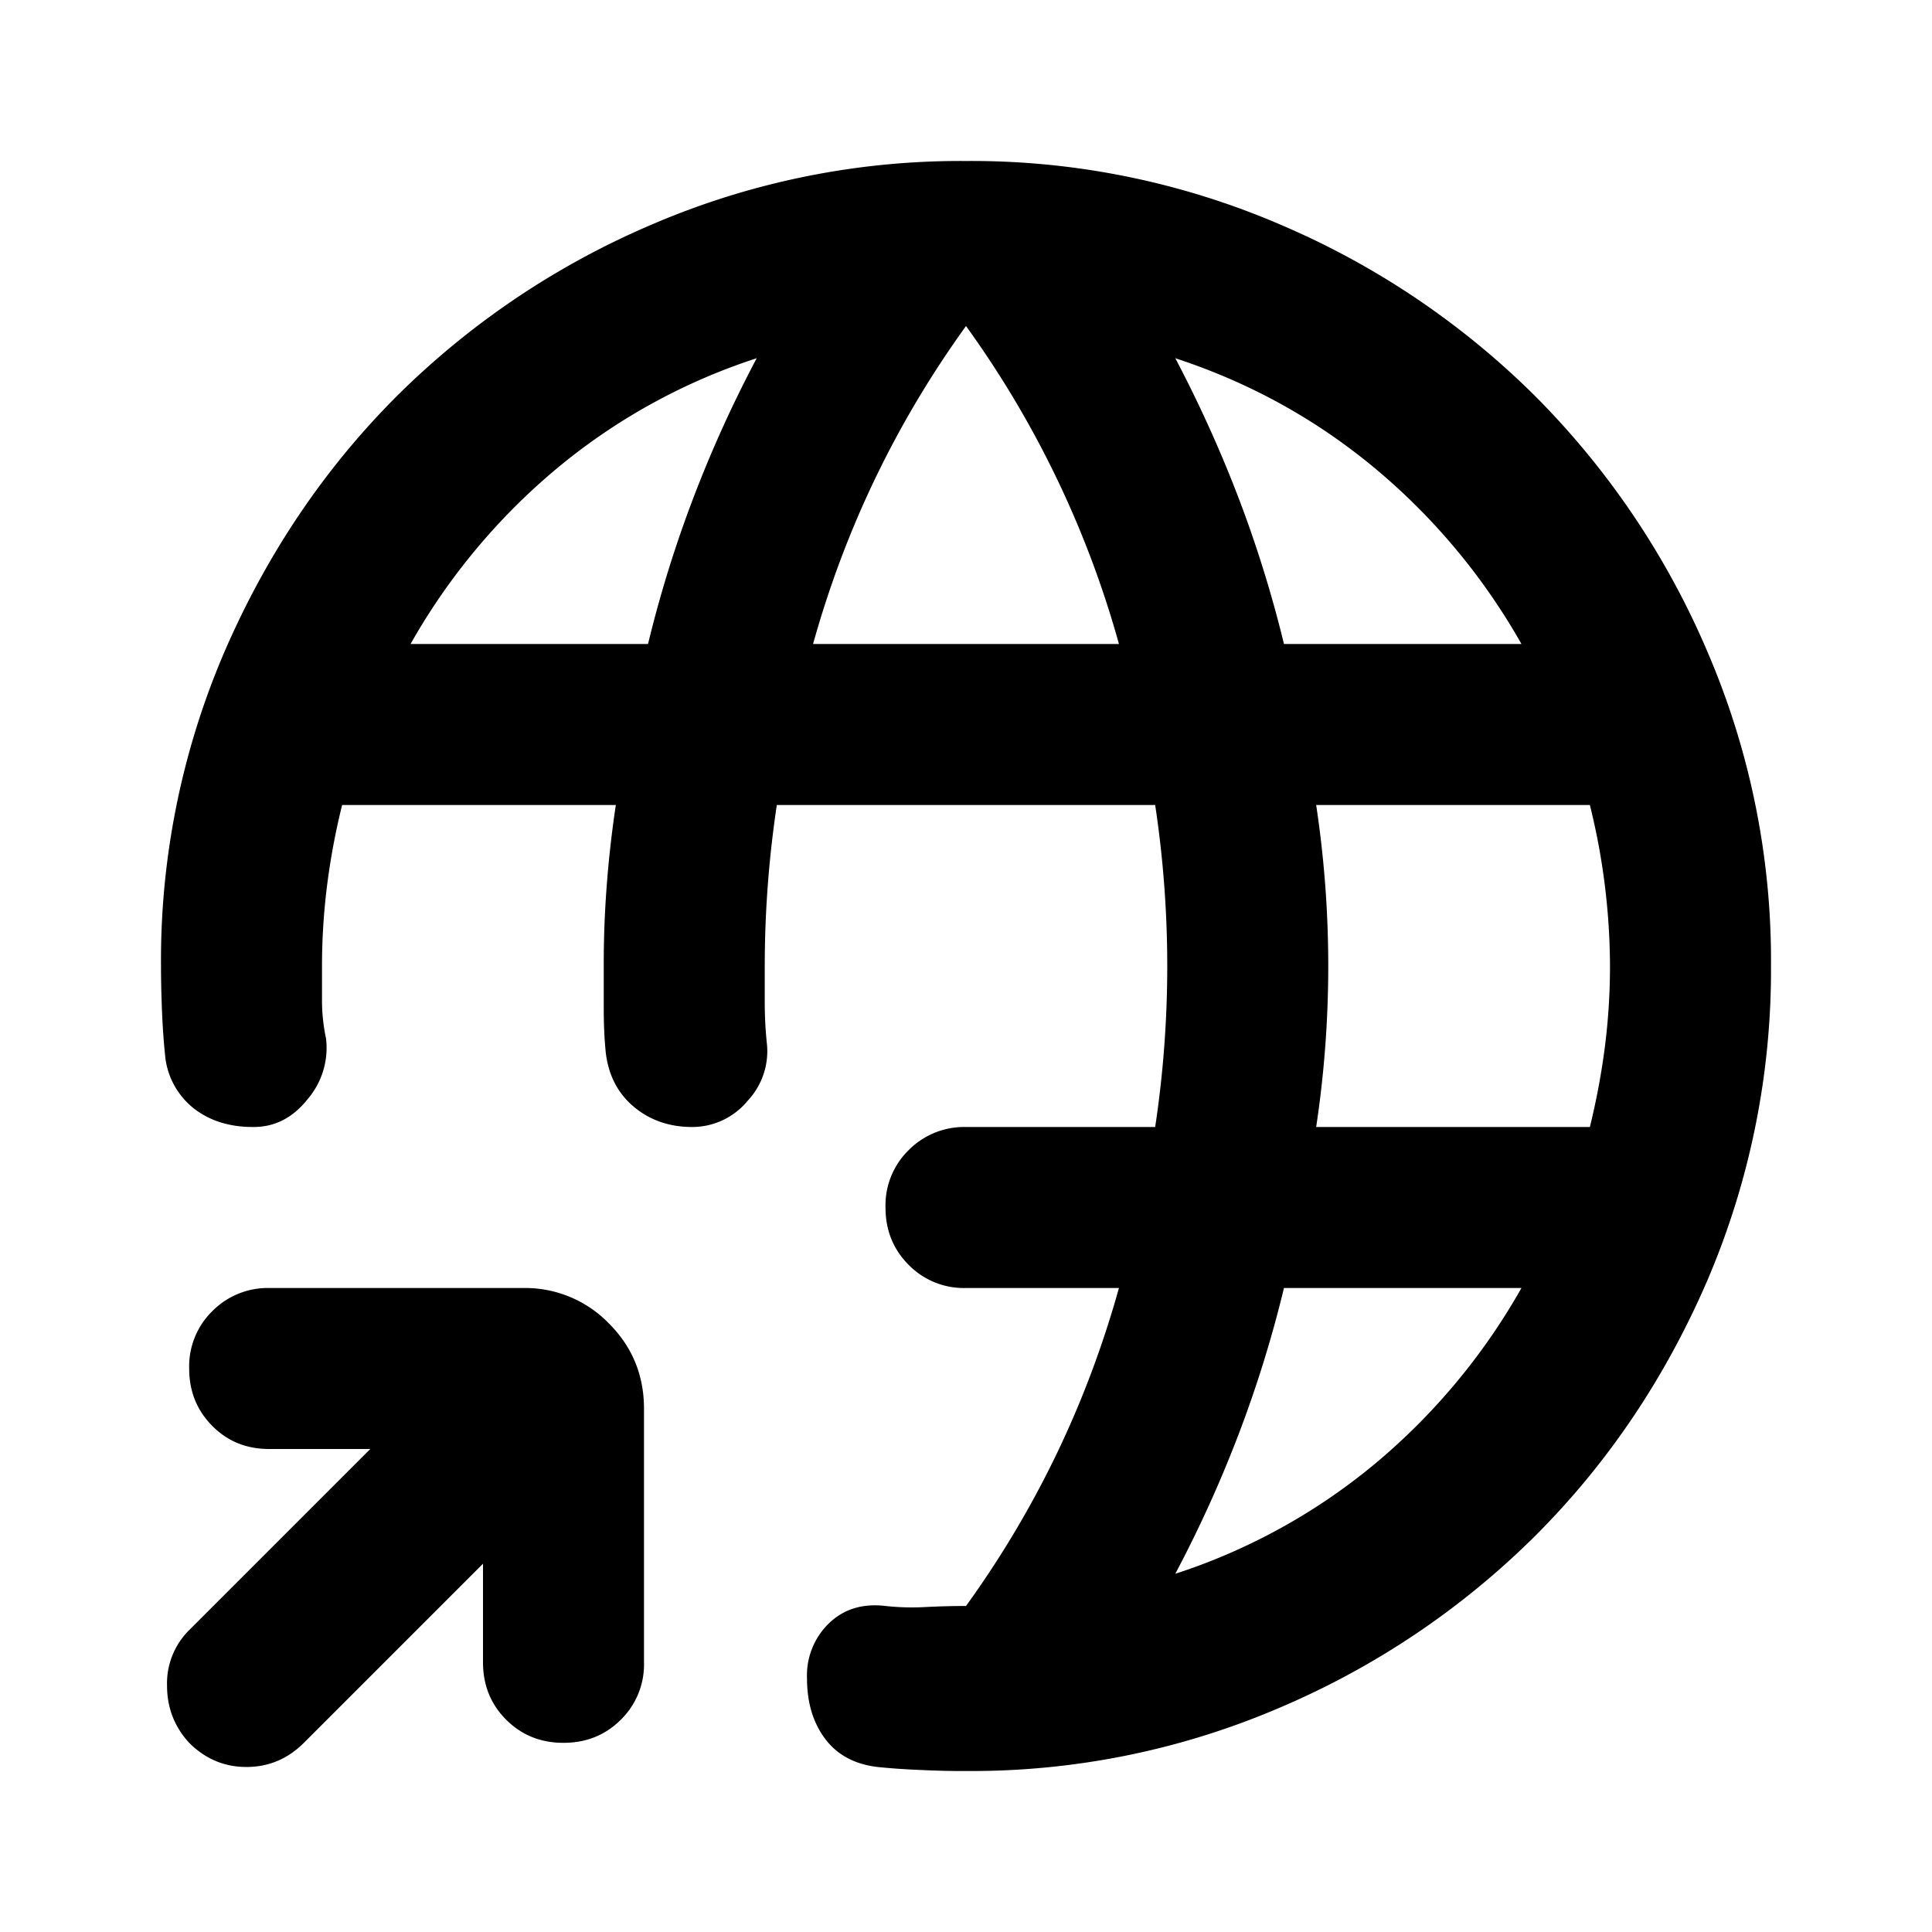 <svg xmlns="http://www.w3.org/2000/svg" width="24" height="24" fill="none" viewBox="0 0 24 24"><path fill="currentColor" d="M6 19.425v1.225q0 .425.288.713.289.288.712.287.424 0 .712-.287A.96.96 0 0 0 8 20.65V17.5q0-.625-.438-1.062A1.45 1.45 0 0 0 6.5 16H3.35a.97.97 0 0 0-.713.288.96.96 0 0 0-.287.712q0 .424.287.713.285.289.713.287H4.6l-2.25 2.25a.93.93 0 0 0-.275.688q0 .413.275.712.3.3.712.3t.713-.3zM12 22a9.7 9.7 0 0 0 3.9-.788 10.1 10.1 0 0 0 3.175-2.137q1.35-1.35 2.137-3.175A9.8 9.8 0 0 0 22 12a9.7 9.7 0 0 0-.788-3.9 10.1 10.1 0 0 0-2.137-3.175A10.1 10.1 0 0 0 15.9 2.788 9.7 9.7 0 0 0 12 2a9.7 9.7 0 0 0-3.9.788 10.1 10.1 0 0 0-3.175 2.137Q3.577 6.275 2.787 8.1A9.7 9.7 0 0 0 2 12q0 .25.012.55t.038.55a.95.95 0 0 0 .35.663q.3.239.75.237.4 0 .675-.35a.98.98 0 0 0 .225-.75 2.3 2.3 0 0 1-.05-.45V12q0-.5.063-1t.187-1h3.4q-.075.5-.113 1T7.5 12v.538q0 .287.025.537.05.424.35.675.3.25.725.25a.89.89 0 0 0 .687-.325.9.9 0 0 0 .238-.725 5 5 0 0 1-.025-.475V12a13.5 13.5 0 0 1 .15-2h4.7a13.4 13.4 0 0 1 0 4H12a.97.97 0 0 0-.713.288A.96.96 0 0 0 11 15q0 .424.288.713A.96.96 0 0 0 12 16h1.9q-.3 1.075-.775 2.063A12.4 12.4 0 0 1 12 19.95a10 10 0 0 0-.5.013 3 3 0 0 1-.5-.013q-.425-.05-.7.213a.9.9 0 0 0-.275.687q0 .45.225.75t.65.35q.25.026.55.038.3.014.55.012m7.75-8h-3.4a13.4 13.4 0 0 0 0-4h3.4a8.4 8.4 0 0 1 .25 2q0 .5-.063 1a9 9 0 0 1-.187 1m-5.15 5.55q.45-.85.788-1.737T15.95 16h2.95a7.9 7.9 0 0 1-1.825 2.188A7.5 7.5 0 0 1 14.6 19.55M18.9 8h-2.95q-.225-.925-.563-1.812A16 16 0 0 0 14.6 4.45q1.376.45 2.475 1.363A7.9 7.9 0 0 1 18.9 8m-5 0h-3.8q.3-1.075.775-2.062T12 4.05A12.4 12.4 0 0 1 13.9 8M8.05 8H5.1a7.9 7.9 0 0 1 1.825-2.187A7.5 7.5 0 0 1 9.4 4.45q-.45.85-.788 1.738A15 15 0 0 0 8.05 8"/></svg>
